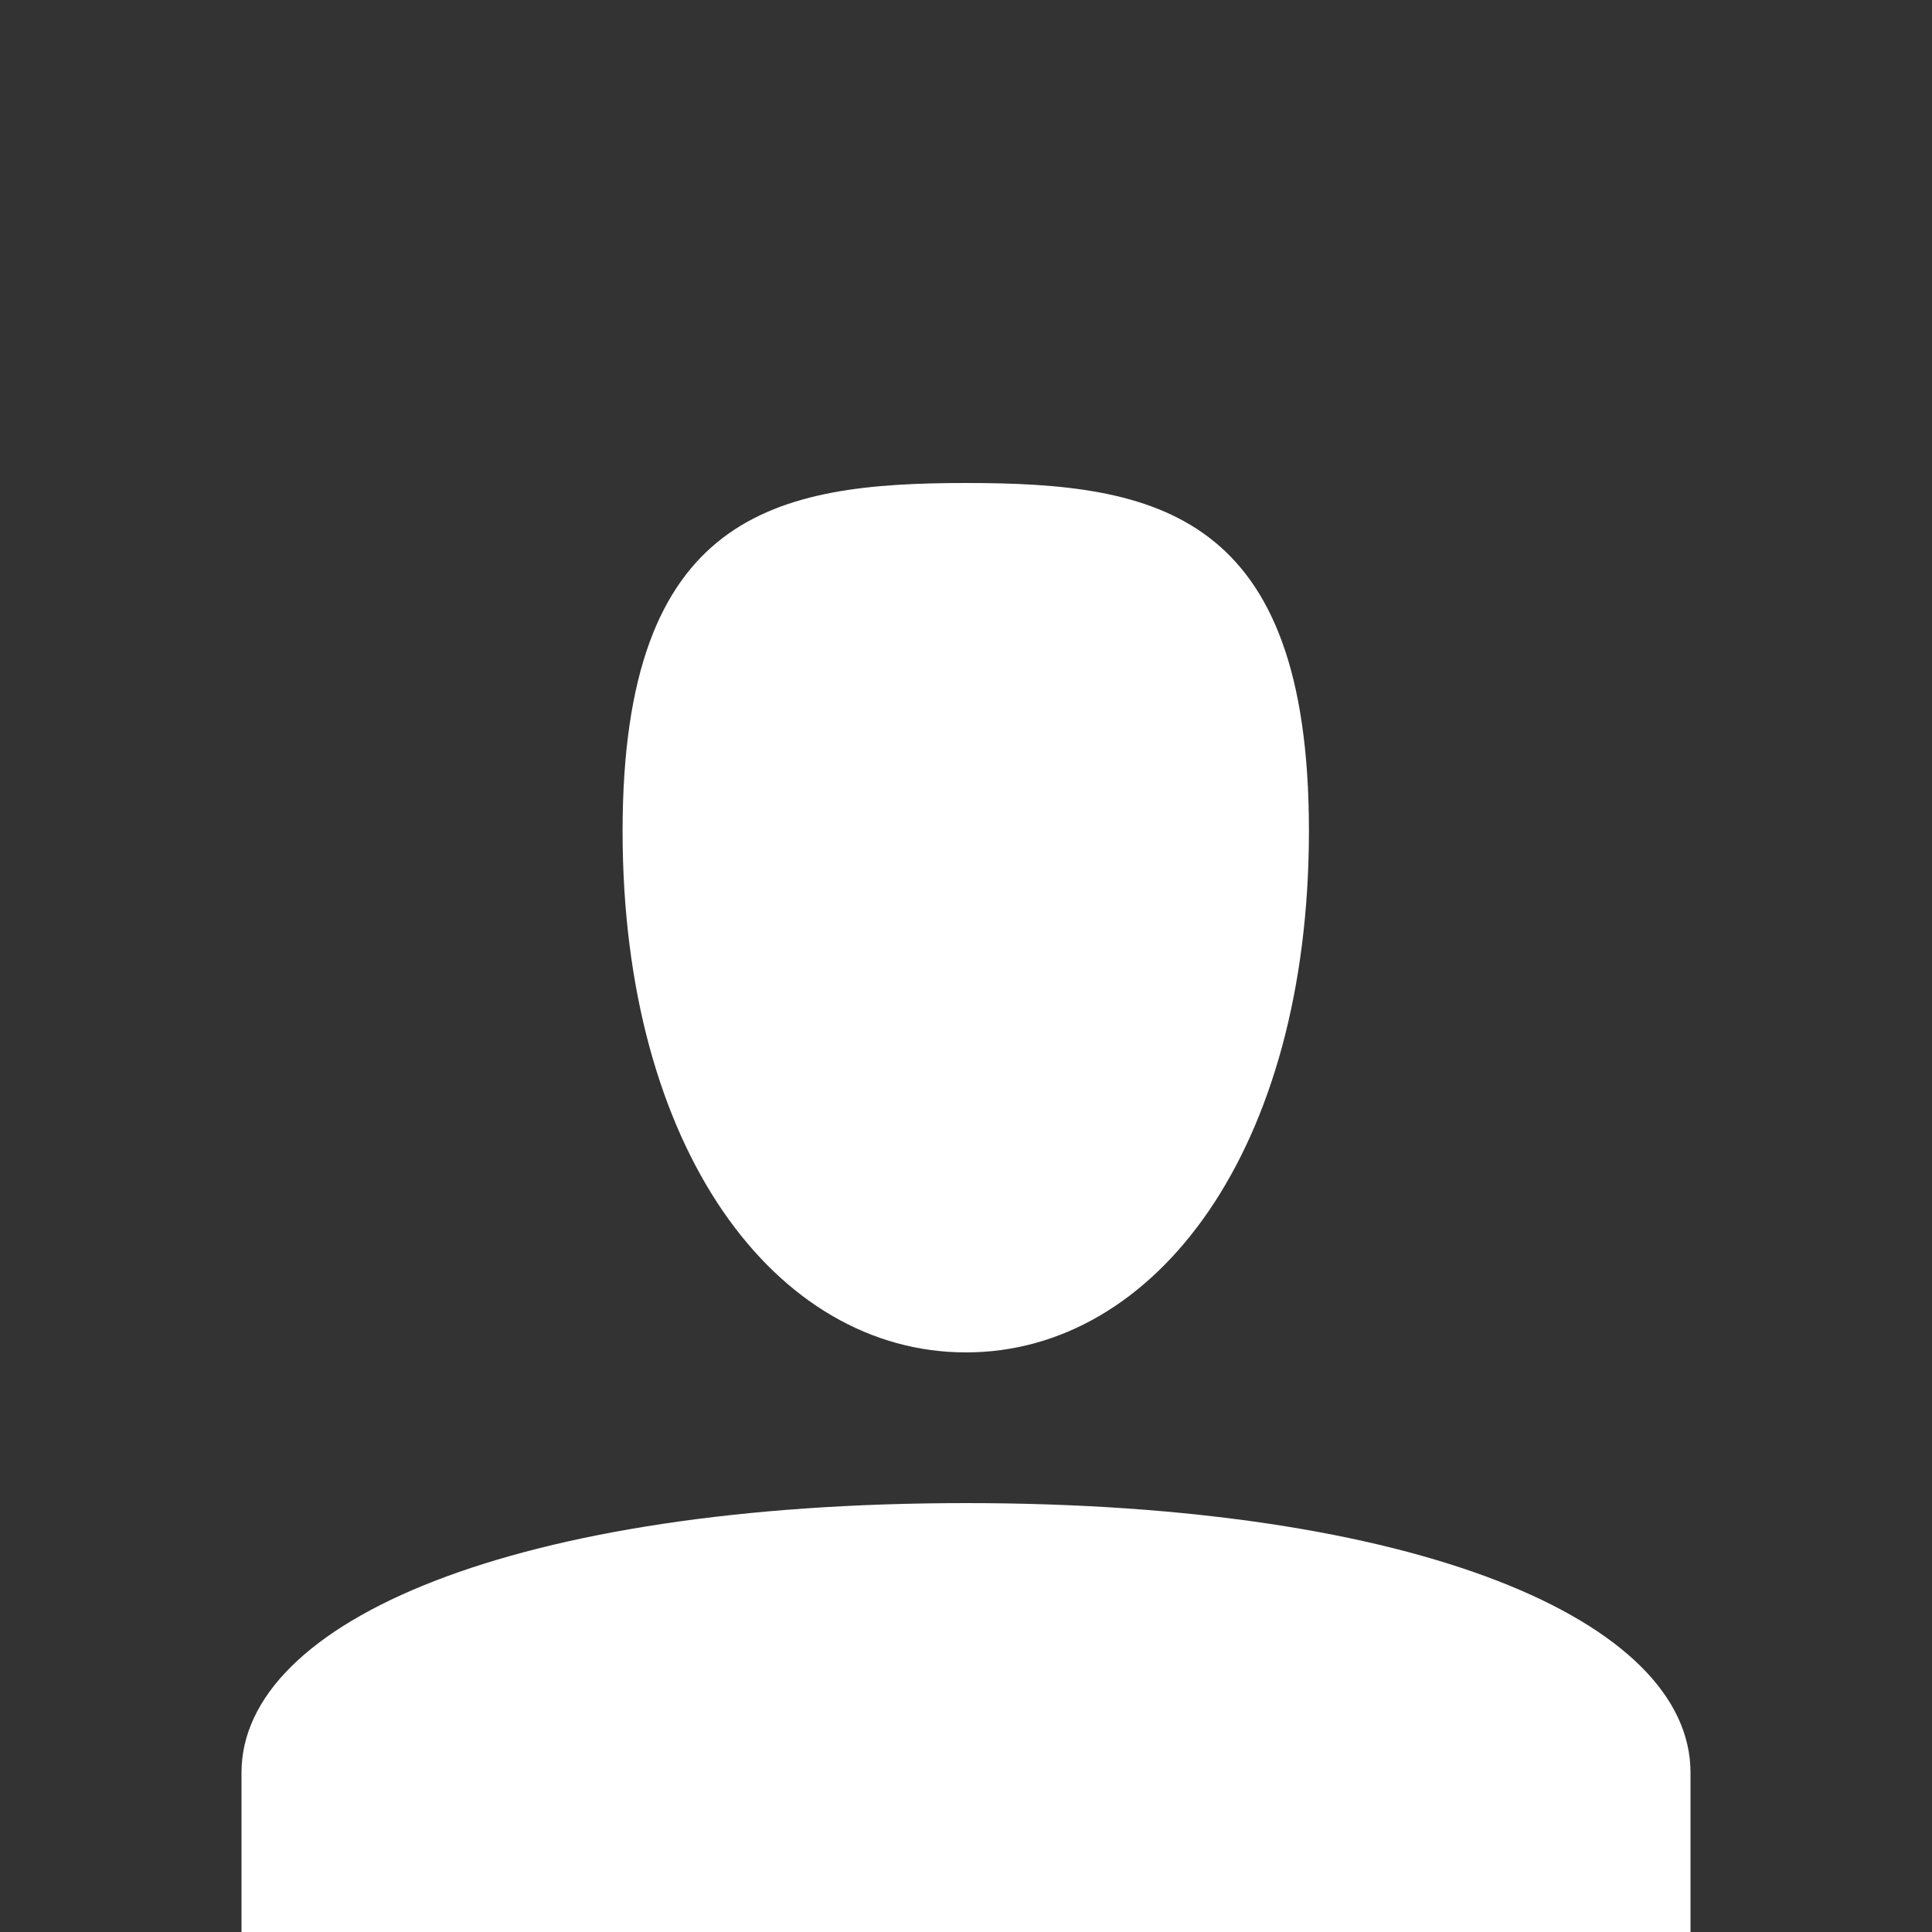 <svg xmlns="http://www.w3.org/2000/svg" width="40" height="40" viewBox="0 0 40 40"><rect x="0" y="0" width="40" height="40" fill="#333333" stroke="none"/><defs><style>.a{fill:#fff;}</style></defs><title>icon-guest</title><path class="a" d="M20,28c-3.94,0-7.11-4.2-7.11-10.79S16.06,10,20,10s7.1.6,7.1,7.2S23.93,28,20,28ZM5,40V36.7c0-3.14,5.66-5.58,15-5.58s15,2.43,15,5.58V40Z"/></svg>